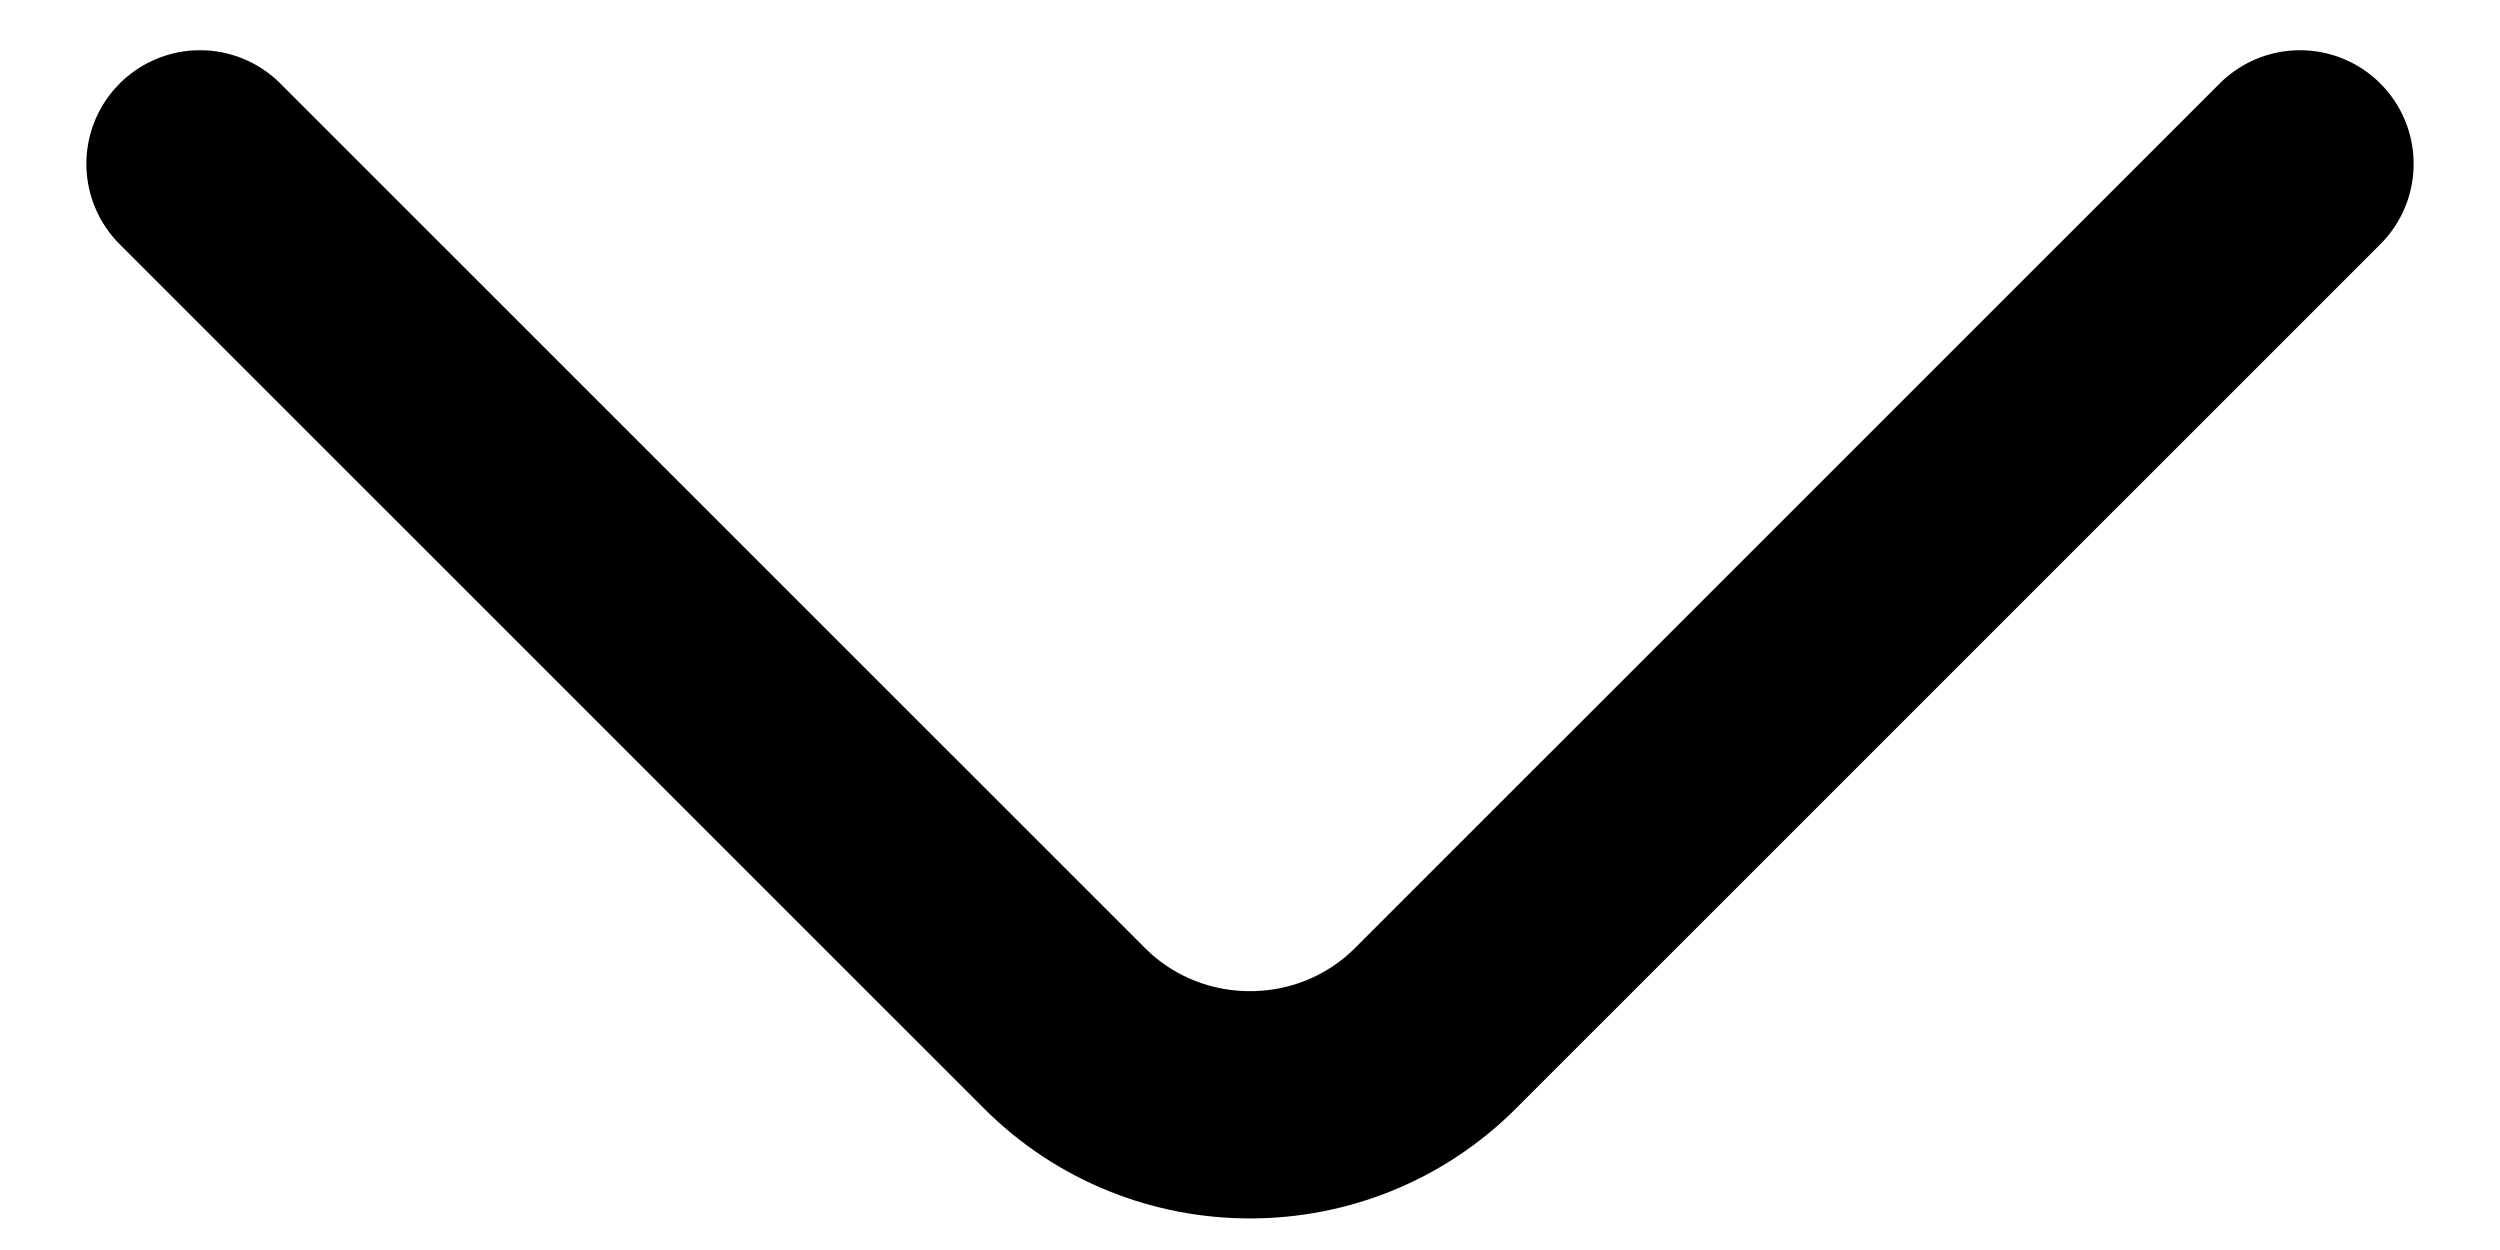 <svg width="22" height="11" viewBox="0 0 22 11" fill="none" xmlns="http://www.w3.org/2000/svg">
  <path d="M20.24 1.442L12.633 9.048C11.735 9.947 10.265 9.947 9.367 9.048L1.76 1.442" stroke="currentColor" stroke-width="2" stroke-miterlimit="10" stroke-linecap="round" stroke-linejoin="round"/>
</svg>
